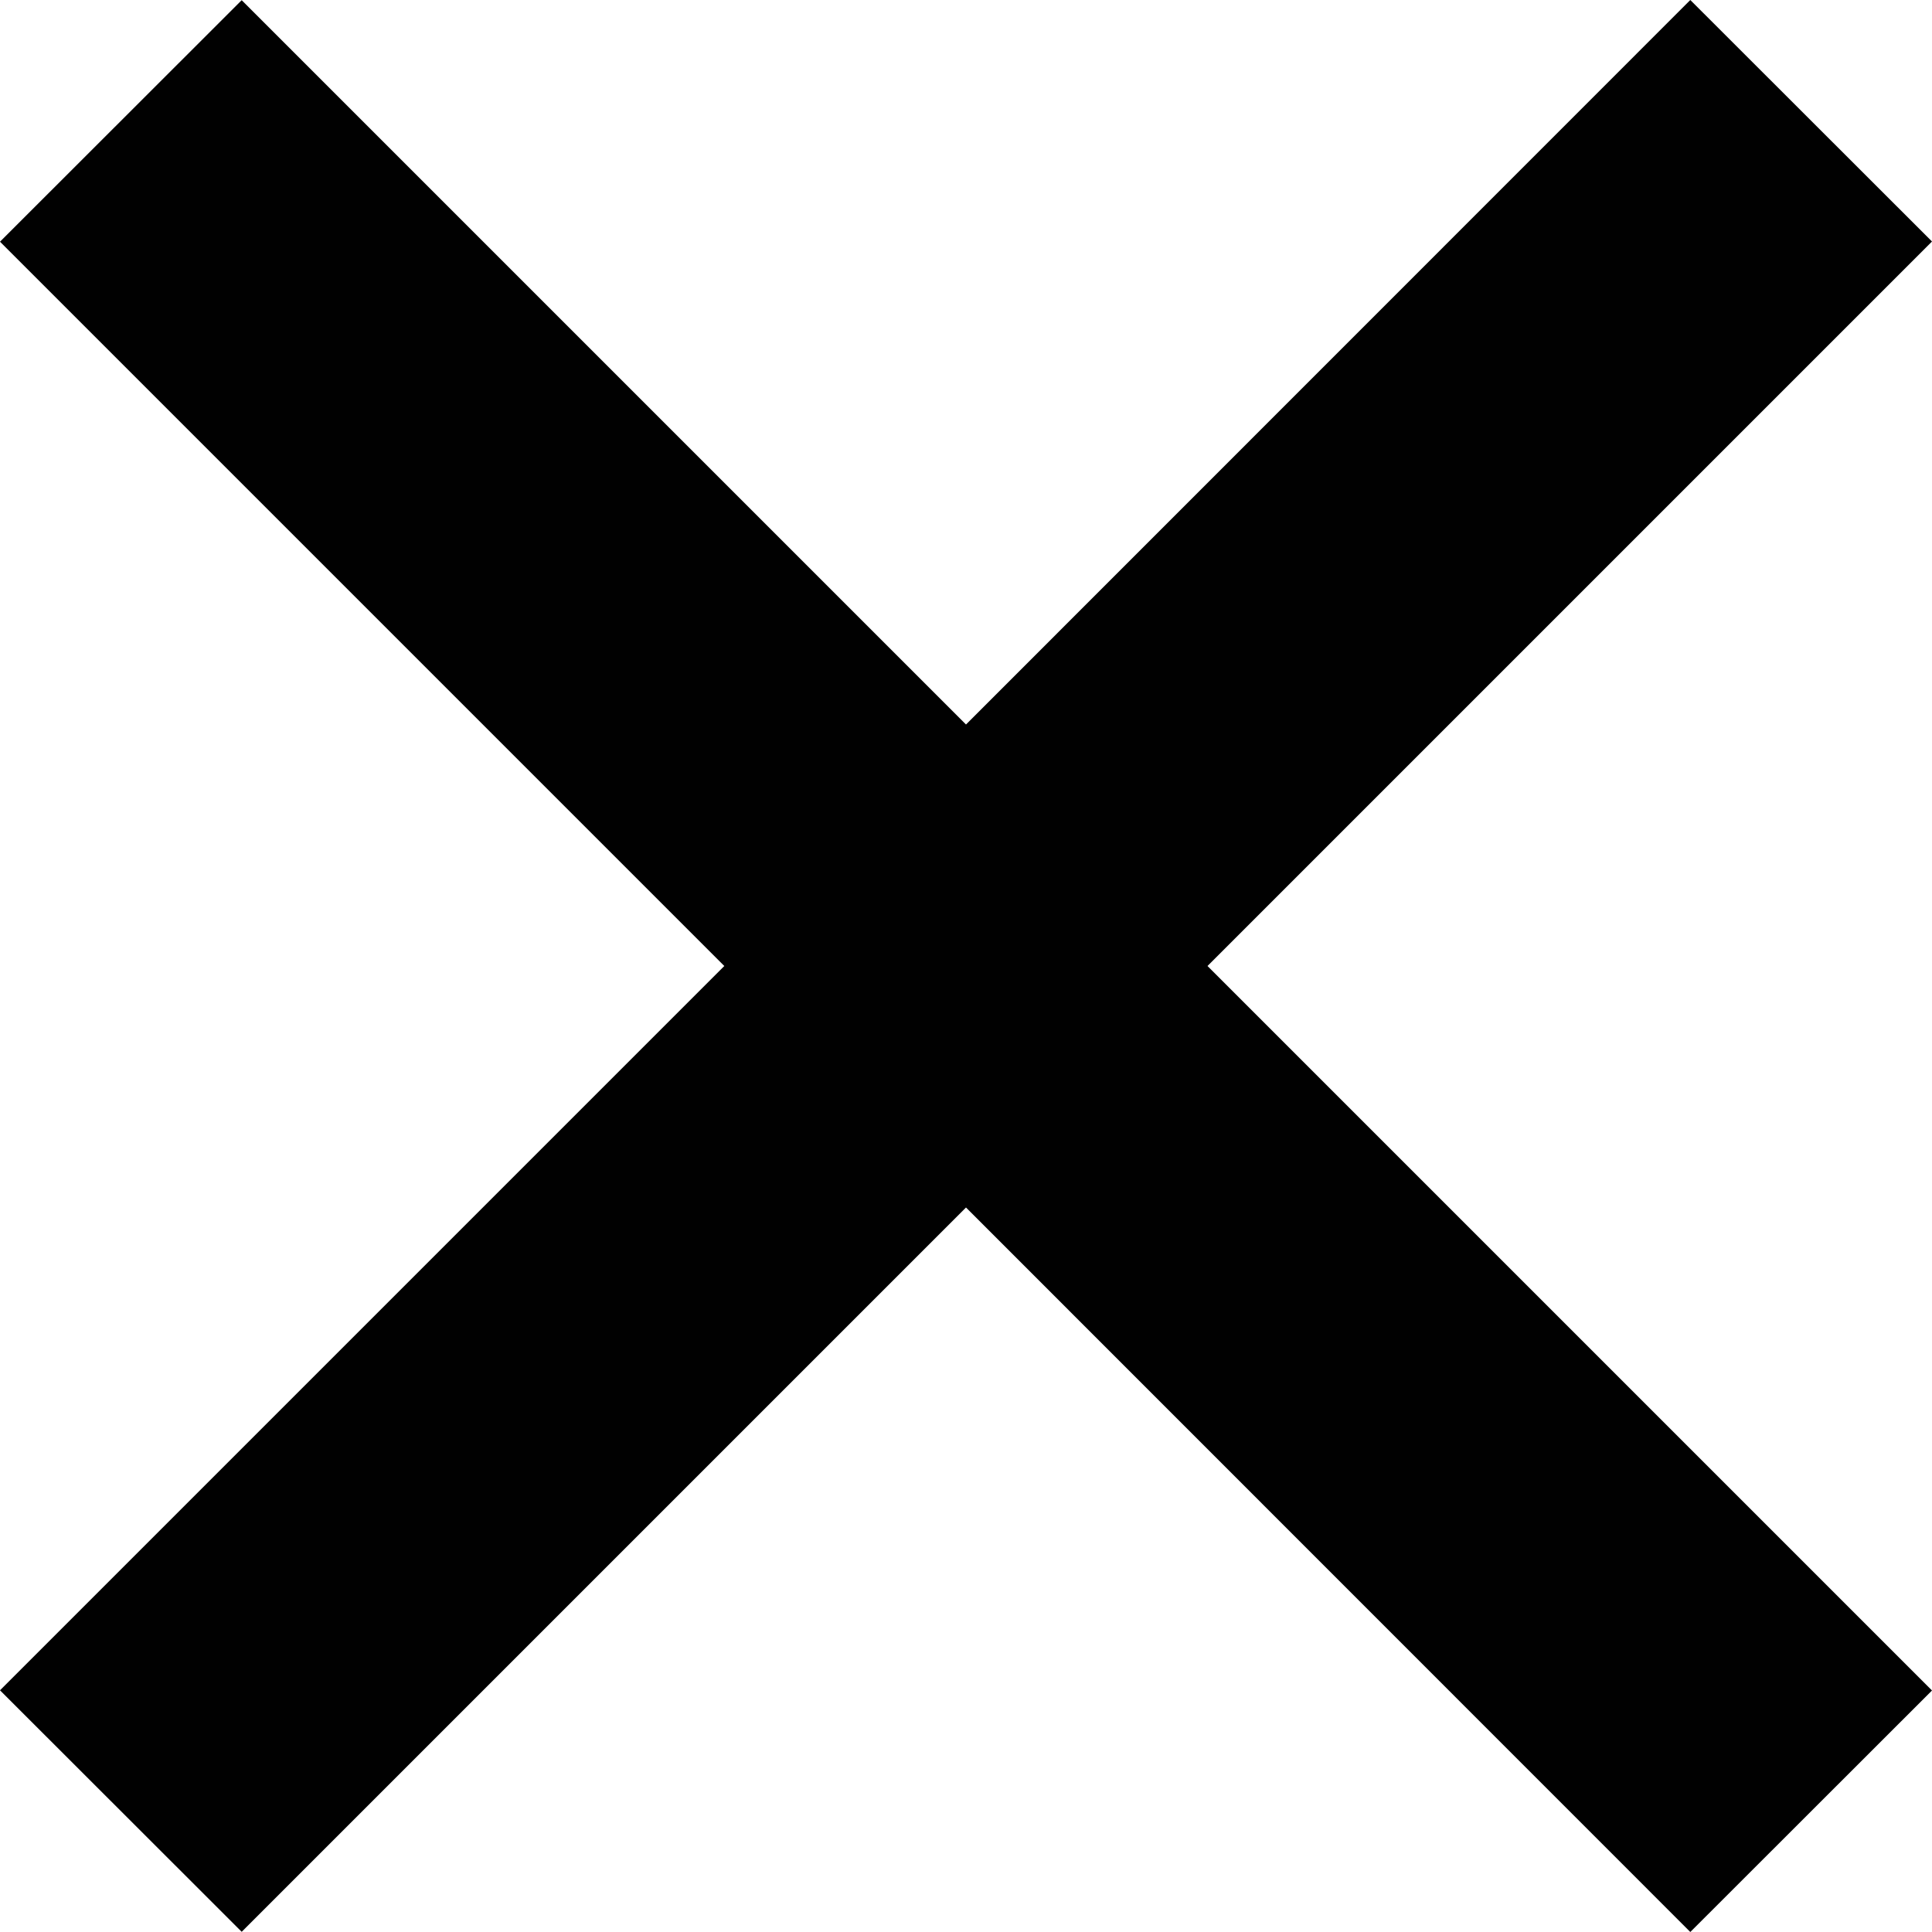 <svg xmlns="http://www.w3.org/2000/svg" viewBox="0 0 1000 1000"><path fill="#010101" d="M1000 125L625 500l375 375-125.1 125L500 625 125.1 999.9 0 874.9 374.9 500 0 125.1 125.1.1 500 375 874.9 0"/></svg>